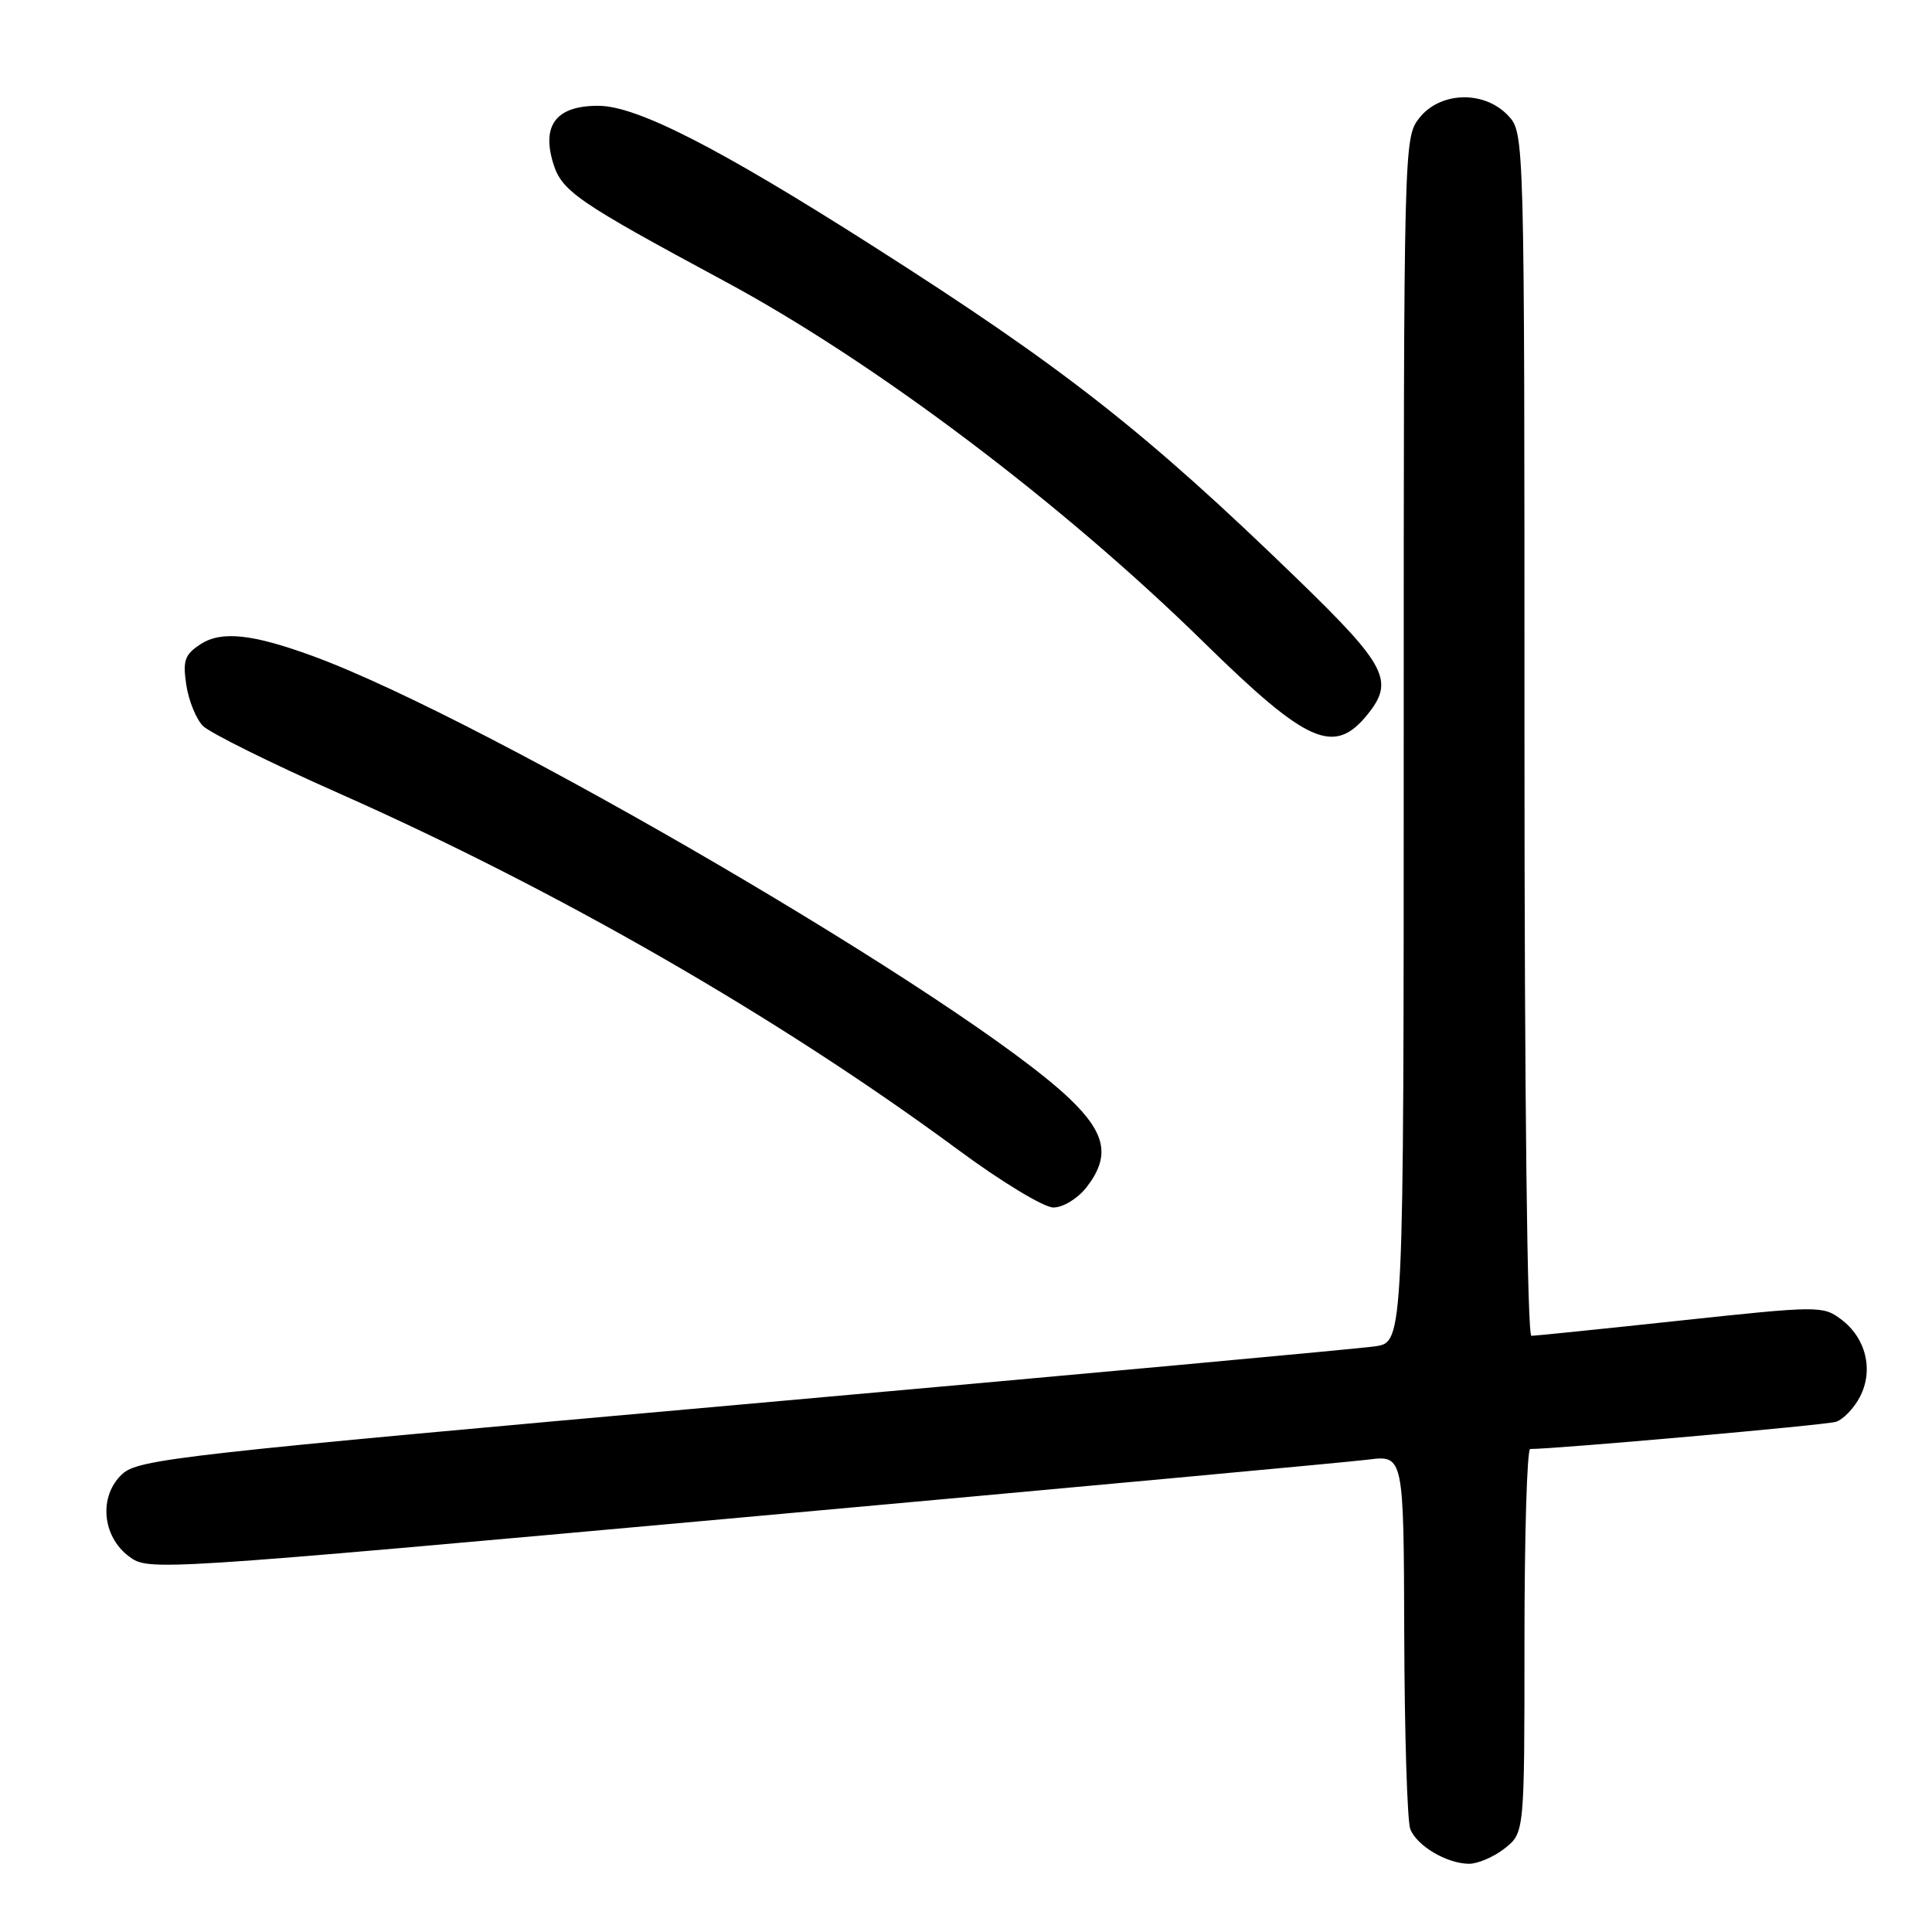 <?xml version="1.0" encoding="UTF-8" standalone="no"?>
<!DOCTYPE svg PUBLIC "-//W3C//DTD SVG 1.1//EN" "http://www.w3.org/Graphics/SVG/1.1/DTD/svg11.dtd" >
<svg xmlns="http://www.w3.org/2000/svg" xmlns:xlink="http://www.w3.org/1999/xlink" version="1.1" viewBox="0 0 256 256">
 <g >
 <path fill="currentColor"
d=" M 199.37 244.93 C 202.00 242.85 202.00 242.85 202.00 217.43 C 202.00 203.44 202.34 192.00 202.76 192.00 C 206.16 192.00 241.89 188.83 243.26 188.40 C 244.23 188.10 245.67 186.60 246.46 185.07 C 248.29 181.53 247.25 177.27 243.93 174.80 C 241.55 173.02 240.93 173.02 222.66 174.98 C 212.32 176.09 203.43 177.00 202.92 177.00 C 202.37 177.00 202.00 145.45 202.00 97.31 C 202.00 17.63 202.00 17.63 199.83 15.31 C 196.67 11.96 190.84 12.12 188.07 15.63 C 186.02 18.25 186.00 18.85 186.00 98.05 C 186.00 177.82 186.00 177.82 182.25 178.39 C 180.19 178.70 142.50 182.16 98.50 186.08 C 23.75 192.74 18.35 193.34 16.20 195.32 C 13.06 198.22 13.50 203.56 17.10 206.24 C 19.70 208.17 20.02 208.15 98.10 201.09 C 141.22 197.19 178.64 193.74 181.25 193.41 C 186.00 192.81 186.00 192.81 186.07 216.66 C 186.11 229.77 186.47 241.34 186.87 242.36 C 187.74 244.58 191.67 246.92 194.62 246.96 C 195.78 246.98 197.92 246.07 199.37 244.93 Z  M 143.93 157.37 C 147.15 153.26 146.58 150.22 141.73 145.58 C 128.14 132.61 64.53 95.40 41.50 86.95 C 33.42 83.99 29.33 83.56 26.56 85.37 C 24.48 86.73 24.20 87.52 24.68 90.73 C 24.99 92.81 25.98 95.25 26.87 96.17 C 27.77 97.09 35.83 101.09 44.78 105.06 C 73.85 117.94 103.19 134.82 126.91 152.32 C 132.68 156.59 138.32 160.00 139.58 160.00 C 140.85 160.00 142.77 158.83 143.93 157.37 Z  M 181.23 94.64 C 184.78 90.23 183.71 88.16 171.97 76.78 C 151.72 57.15 140.93 48.69 115.57 32.54 C 95.16 19.54 84.39 14.04 79.31 14.02 C 73.75 13.99 71.74 16.54 73.30 21.63 C 74.44 25.35 76.46 26.73 96.08 37.30 C 115.89 47.96 140.72 66.68 159.50 85.10 C 173.27 98.60 176.79 100.15 181.23 94.64 Z "/>
</g>
</svg>